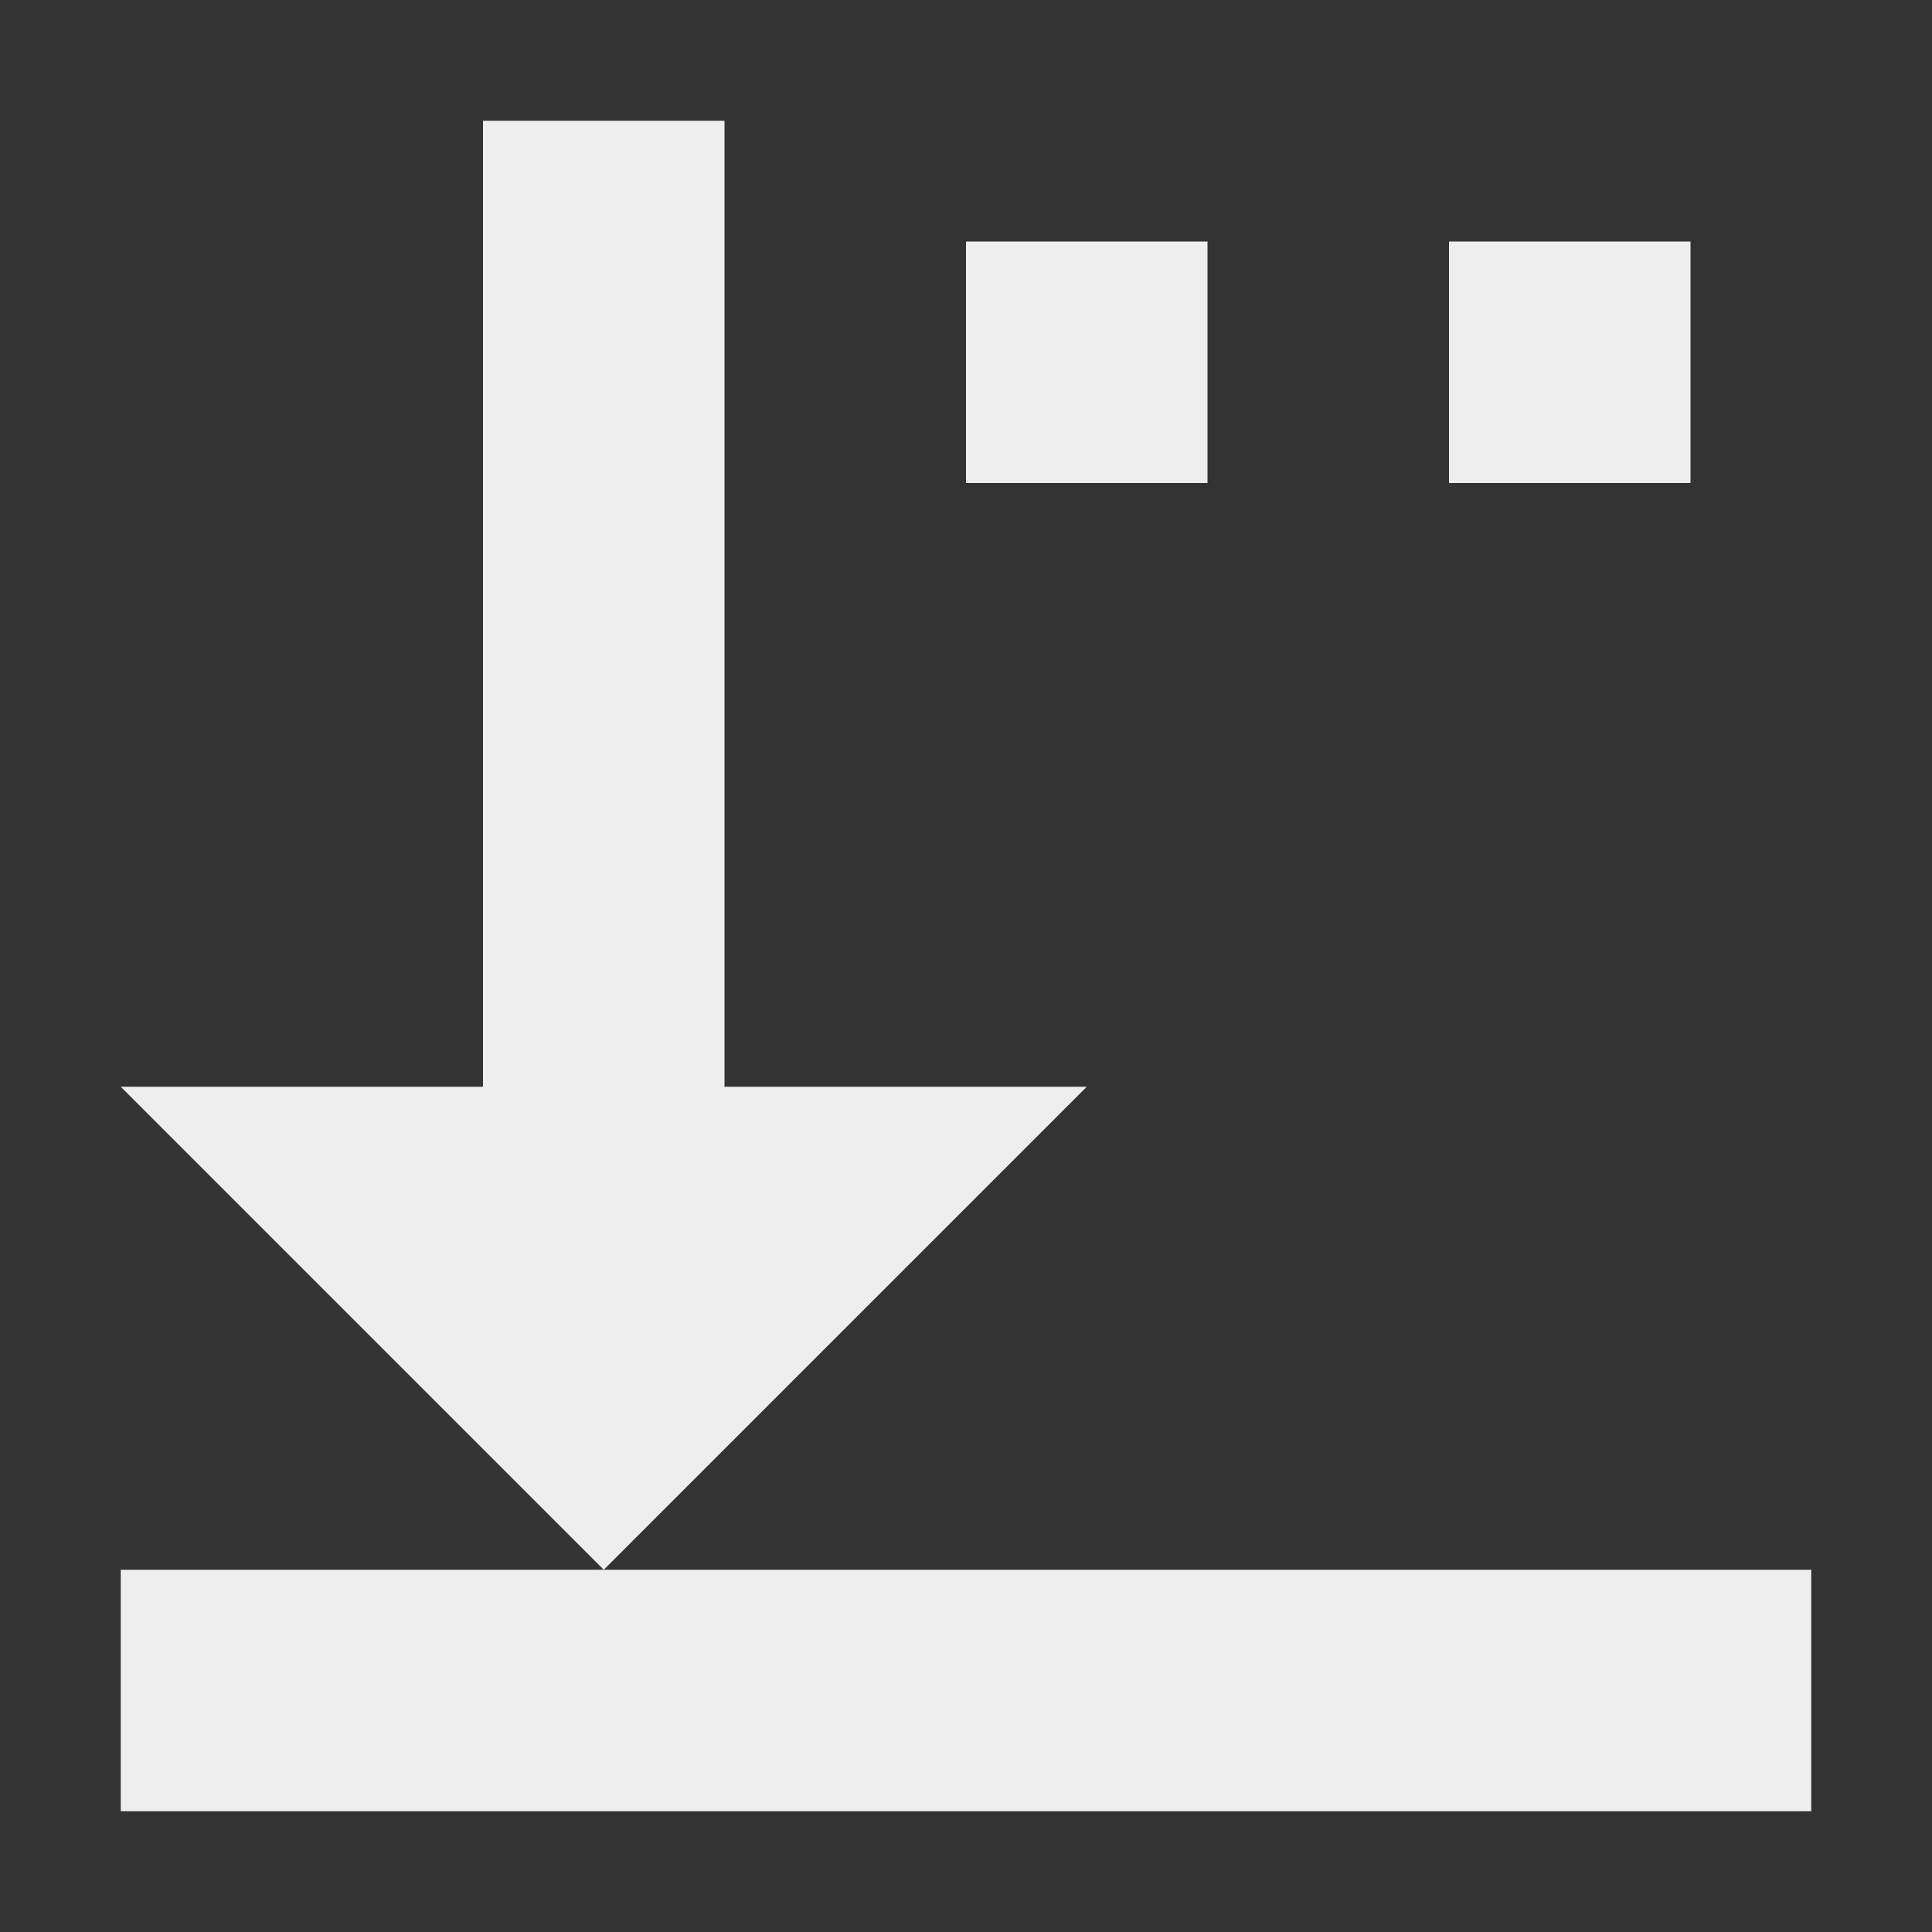 <?xml version="1.0" encoding="UTF-8"?>
<svg xmlns="http://www.w3.org/2000/svg" xmlns:xlink="http://www.w3.org/1999/xlink" width="16px" height="16px" viewBox="0 0 16 16" version="1.1">
<rect x="0" y="0" width="16" height="16" fill="#333333" stroke="none"/>
<g id="surface1">
     <defs>
  <style id="current-color-scheme" type="text/css">
     .ColorScheme-Text { color:#eeeeee; } .ColorScheme-Highlight { color:#424242; }
  </style>
 </defs>
<path style="fill:currentColor" class="ColorScheme-Text" d="M 4 1 L 4 9 L 1 9 L 5 13 L 9 9 L 6 9 L 6 1 Z M 5 13 L 1 13 L 1 15 L 15 15 L 15 13 Z M 8 2 L 8 4 L 10 4 L 10 2 Z M 12 2 L 12 4 L 14 4 L 14 2 Z M 12 2 "/>
</g>
</svg>
